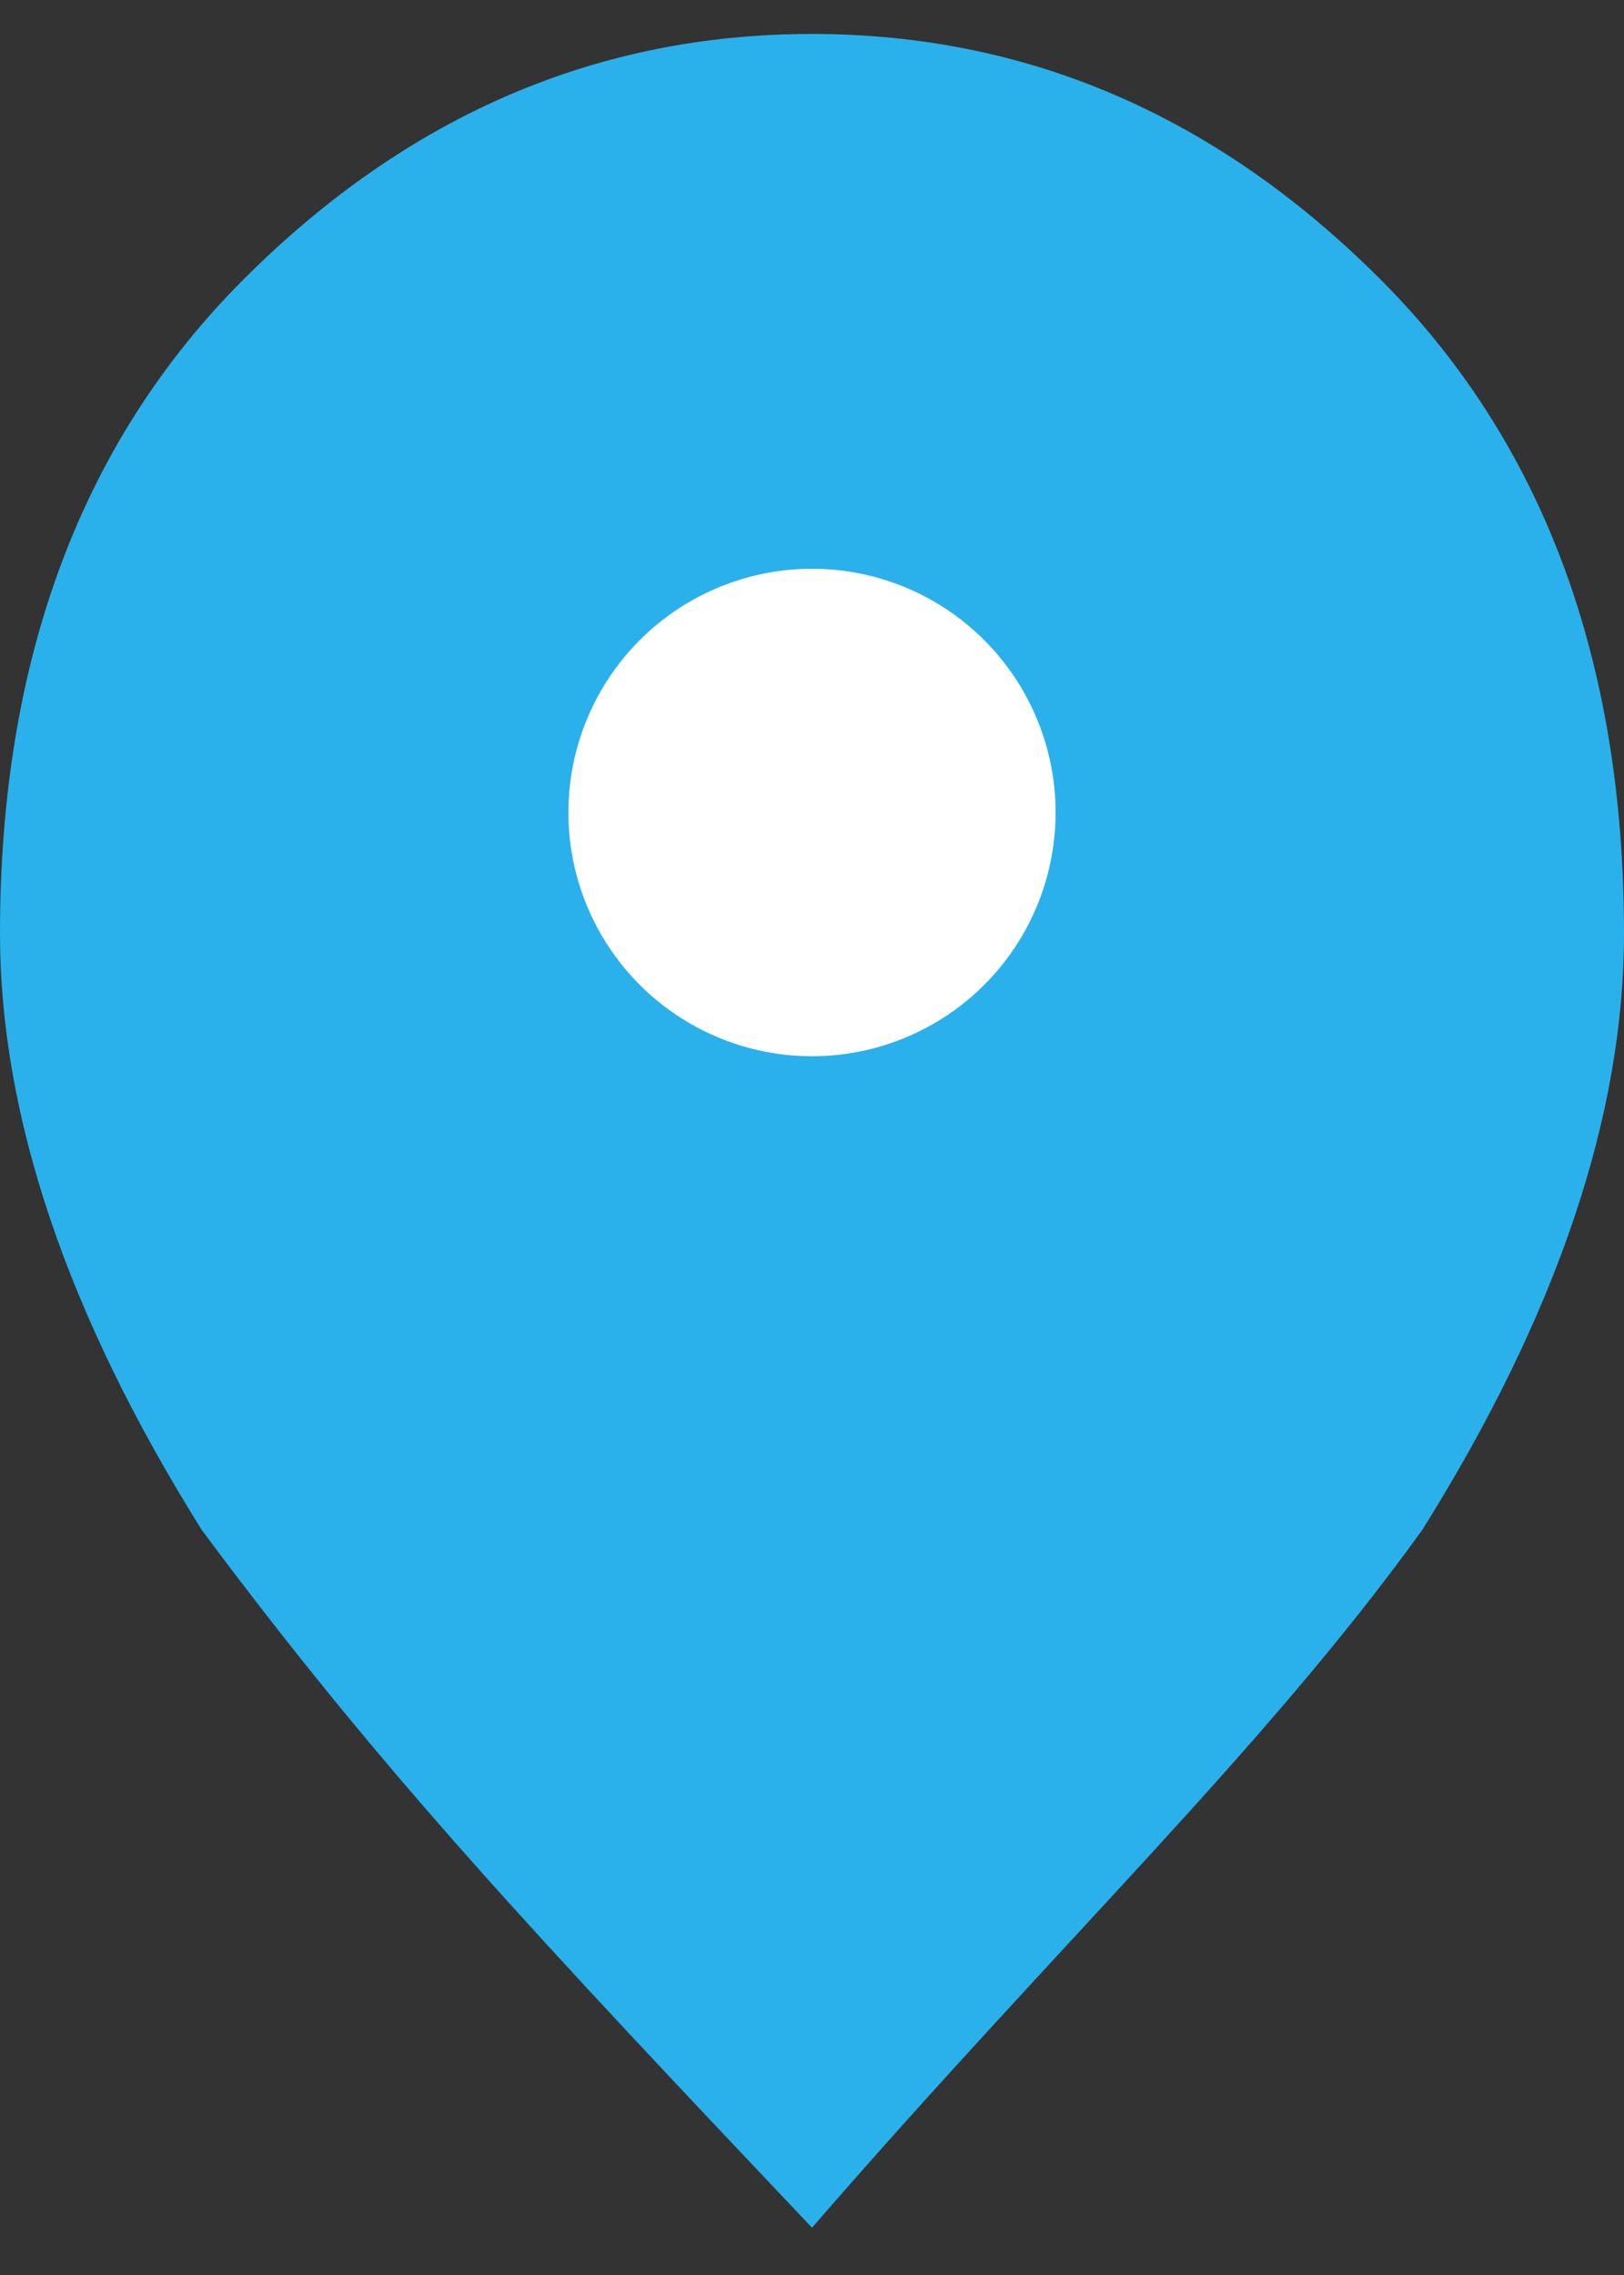 <svg width="20" height="28" viewBox="0 0 20 28" fill="none" xmlns="http://www.w3.org/2000/svg">
<rect x="0" y="0" width="20" height="28" fill="#333333" stroke="none"/>
<g id="Group 4751">
<path id="Vector" d="M10 27.418C6.667 23.896 4.722 21.842 2.484 18.829C0.828 16.185 0 13.738 0 11.488C0 8.113 1.005 5.424 3.016 3.422C5.026 1.419 7.354 0.418 10 0.418C12.646 0.418 14.974 1.419 16.984 3.422C18.995 5.424 20 8.113 20 11.488C20 13.738 19.172 16.185 17.516 18.829C15.556 21.548 13.056 23.896 10 27.418Z" fill="#2AB1EC"/>
<circle id="Ellipse 14" cx="10" cy="10" r="3" fill="white"/>
</g>
</svg>
